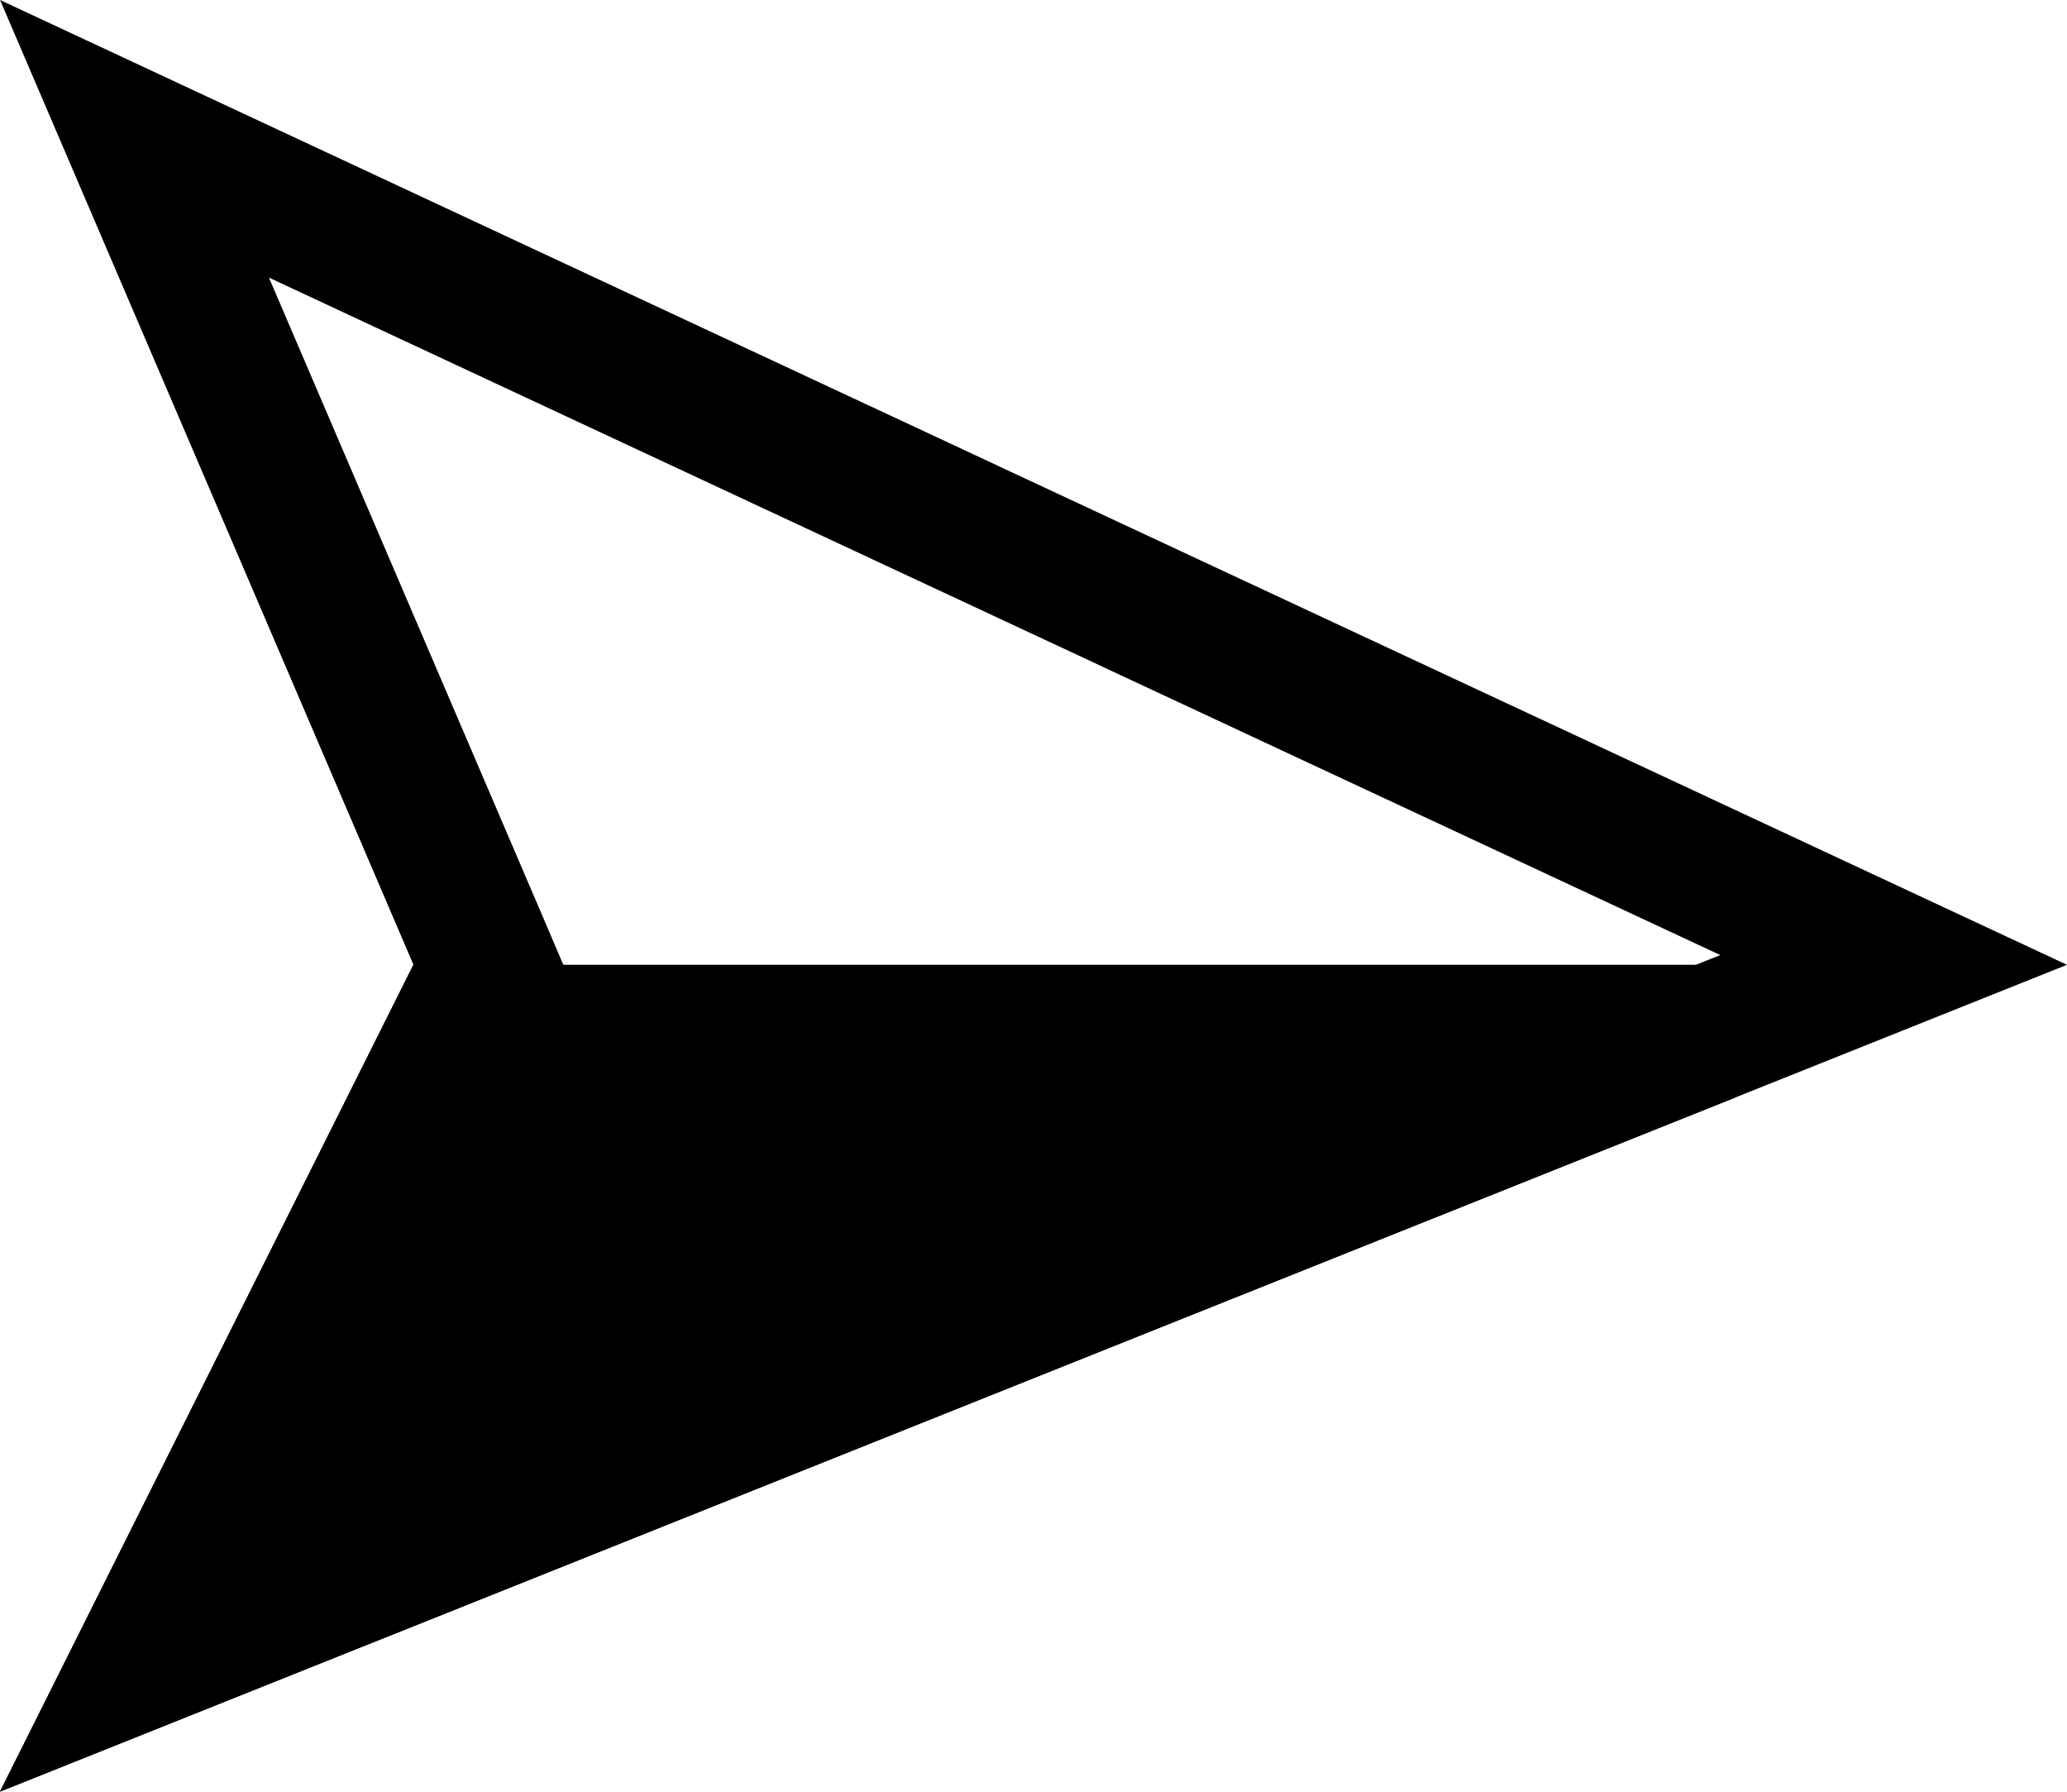<svg width="15" height="13" viewBox="0 0 15 13" fill="none" xmlns="http://www.w3.org/2000/svg">
<path d="M0.976 1.007L13.742 6.965L1.035 12.047L3.447 7.224L3.551 7.016L3.46 6.803L0.976 1.007Z" stroke="black"/>
<path d="M1.035 12.047L3.309 7.5H12.404L1.035 12.047Z" fill="black" stroke="black"/>
</svg>
